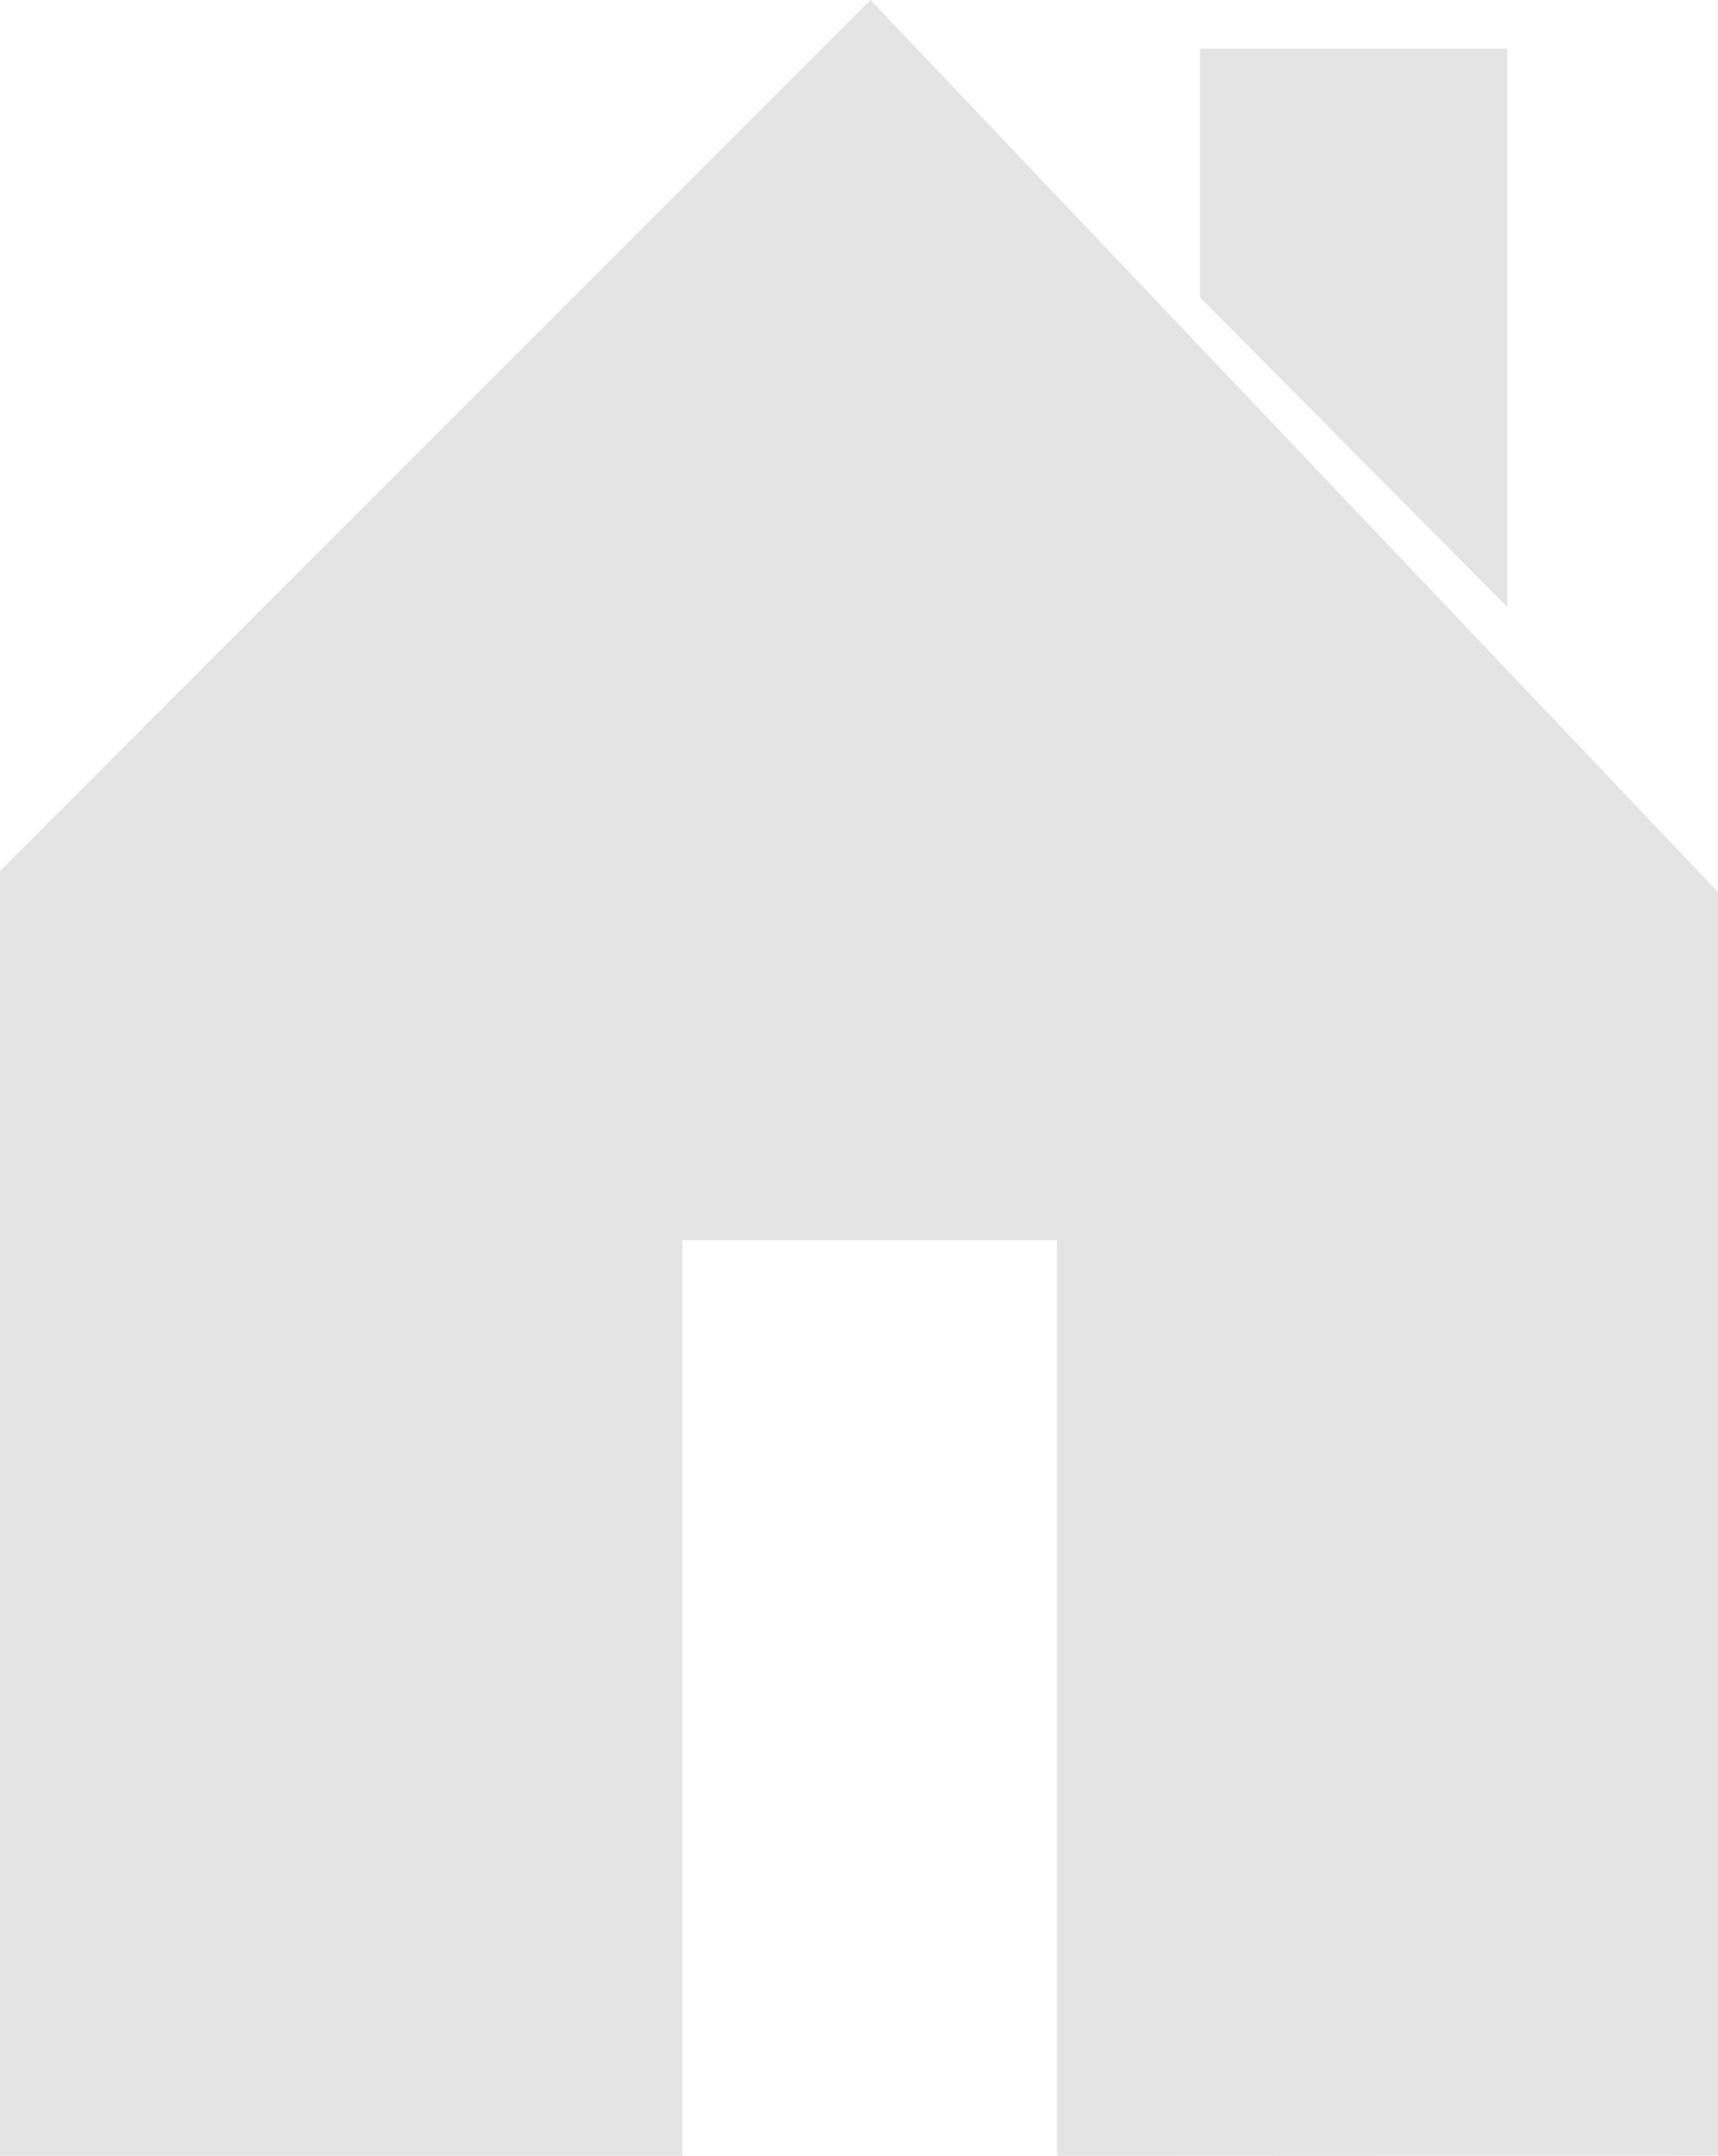 <svg xmlns="http://www.w3.org/2000/svg" viewBox="0 0 19.595 24.578">
    <defs>
        <style>
            .cls-1{fill:#e4e4e4;stroke:#e4e4e4}
        </style>
    </defs>
    <path id="Home_icon_" d="M12.057 23.362V12.924H6.782v10.438H0V9.42L9.42 0l9.18 9.659v13.7zm1.63-20.894V.339h2.506v4.653z" class="cls-1" data-name="Home icon" transform="translate(.5 .716)"/>
</svg>
